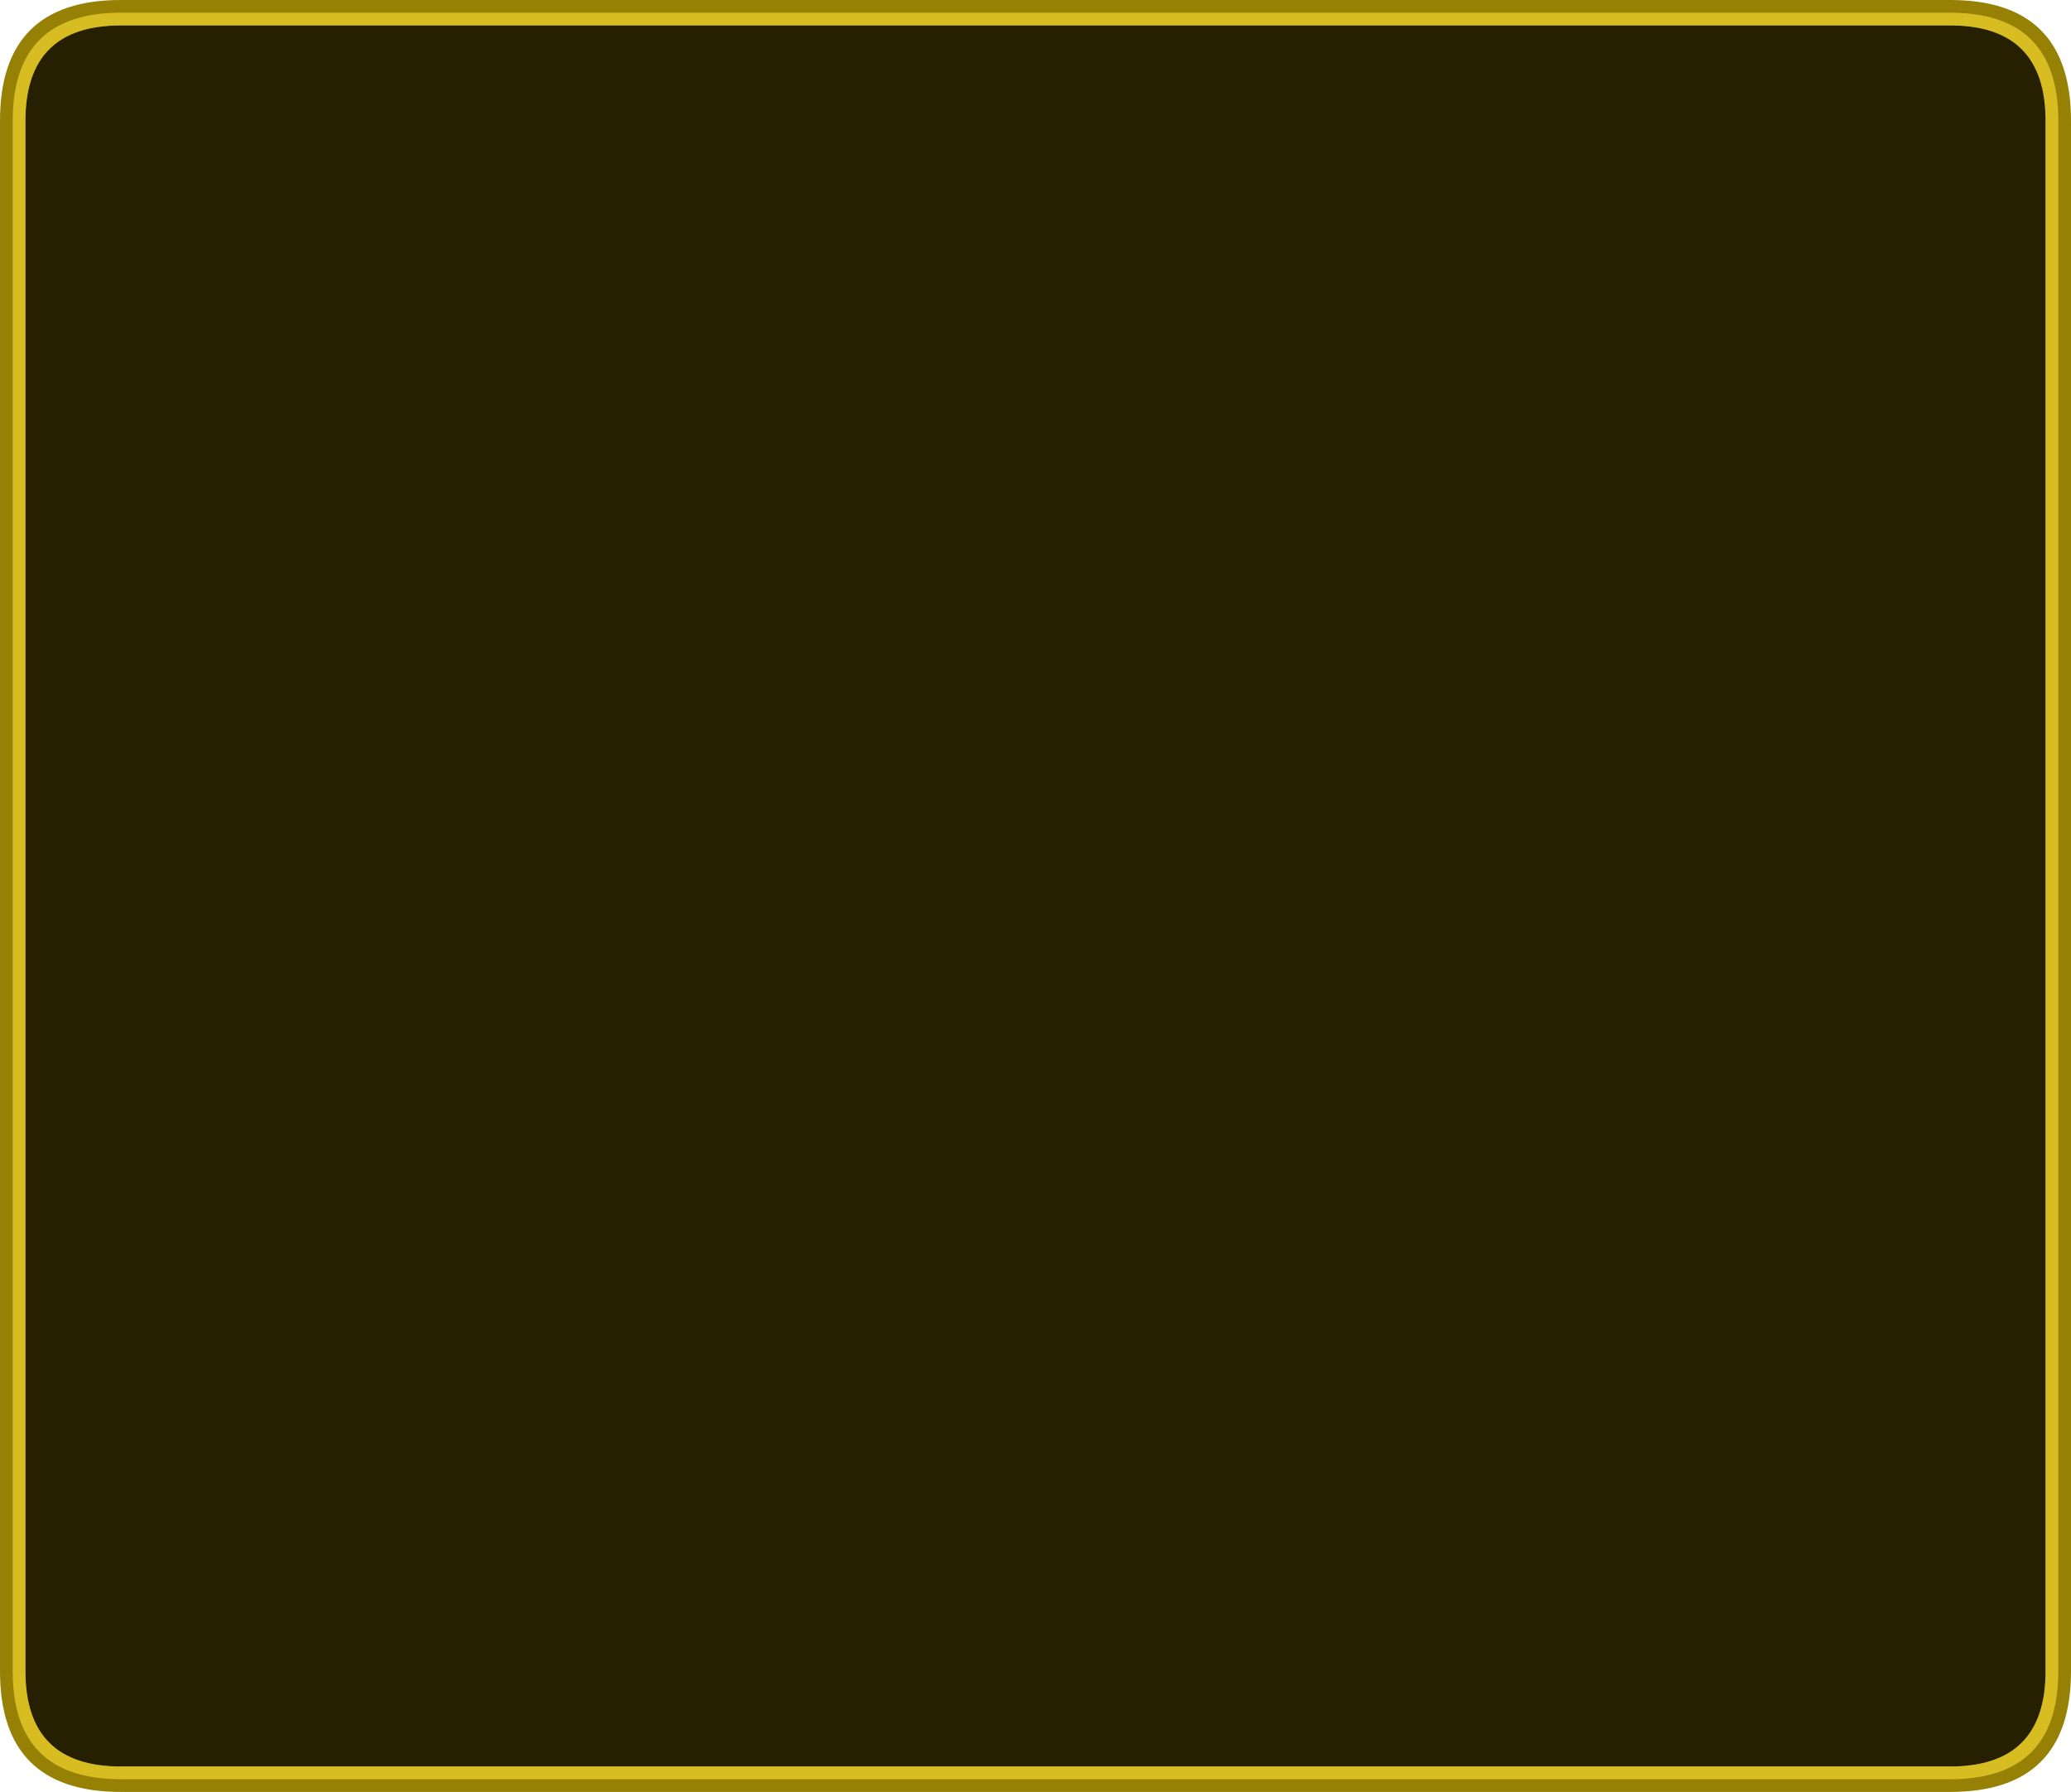 <?xml version="1.0" encoding="UTF-8" standalone="no"?>
<svg xmlns:ffdec="https://www.free-decompiler.com/flash" xmlns:xlink="http://www.w3.org/1999/xlink" ffdec:objectType="shape" height="282.0px" width="325.95px" xmlns="http://www.w3.org/2000/svg">
  <g transform="matrix(1.0, 0.0, 0.0, 1.0, 0.0, -1.0)">
    <path d="M325.95 264.0 Q325.95 283.0 306.95 283.0 L19.0 283.0 Q0.0 283.0 0.0 264.0 L0.0 20.0 Q0.0 1.0 19.0 1.0 L306.95 1.0 Q325.95 1.0 325.95 20.0 L325.95 264.0" fill="#968105" fill-rule="evenodd" stroke="none"/>
    <path d="M321.95 20.0 L321.95 264.0 Q321.95 279.0 306.95 279.0 L19.0 279.0 Q4.0 279.0 4.0 264.0 L4.0 20.0 Q4.0 5.0 19.0 5.0 L306.95 5.0 Q321.95 5.0 321.95 20.0" fill="#000000" fill-opacity="0.749" fill-rule="evenodd" stroke="none"/>
    <path d="M306.95 3.0 Q323.95 3.0 323.95 20.0 L323.95 264.0 Q323.95 281.0 306.95 281.0 L19.0 281.0 Q2.0 281.0 2.0 264.0 L2.0 20.0 Q2.0 3.0 19.0 3.0 L306.95 3.0 M321.95 20.0 Q321.95 5.0 306.95 5.0 L19.0 5.0 Q4.0 5.0 4.0 20.0 L4.0 264.0 Q4.0 279.0 19.0 279.0 L306.95 279.0 Q321.95 279.0 321.95 264.0 L321.95 20.0" fill="#d7bc22" fill-rule="evenodd" stroke="none"/>
  </g>
</svg>
